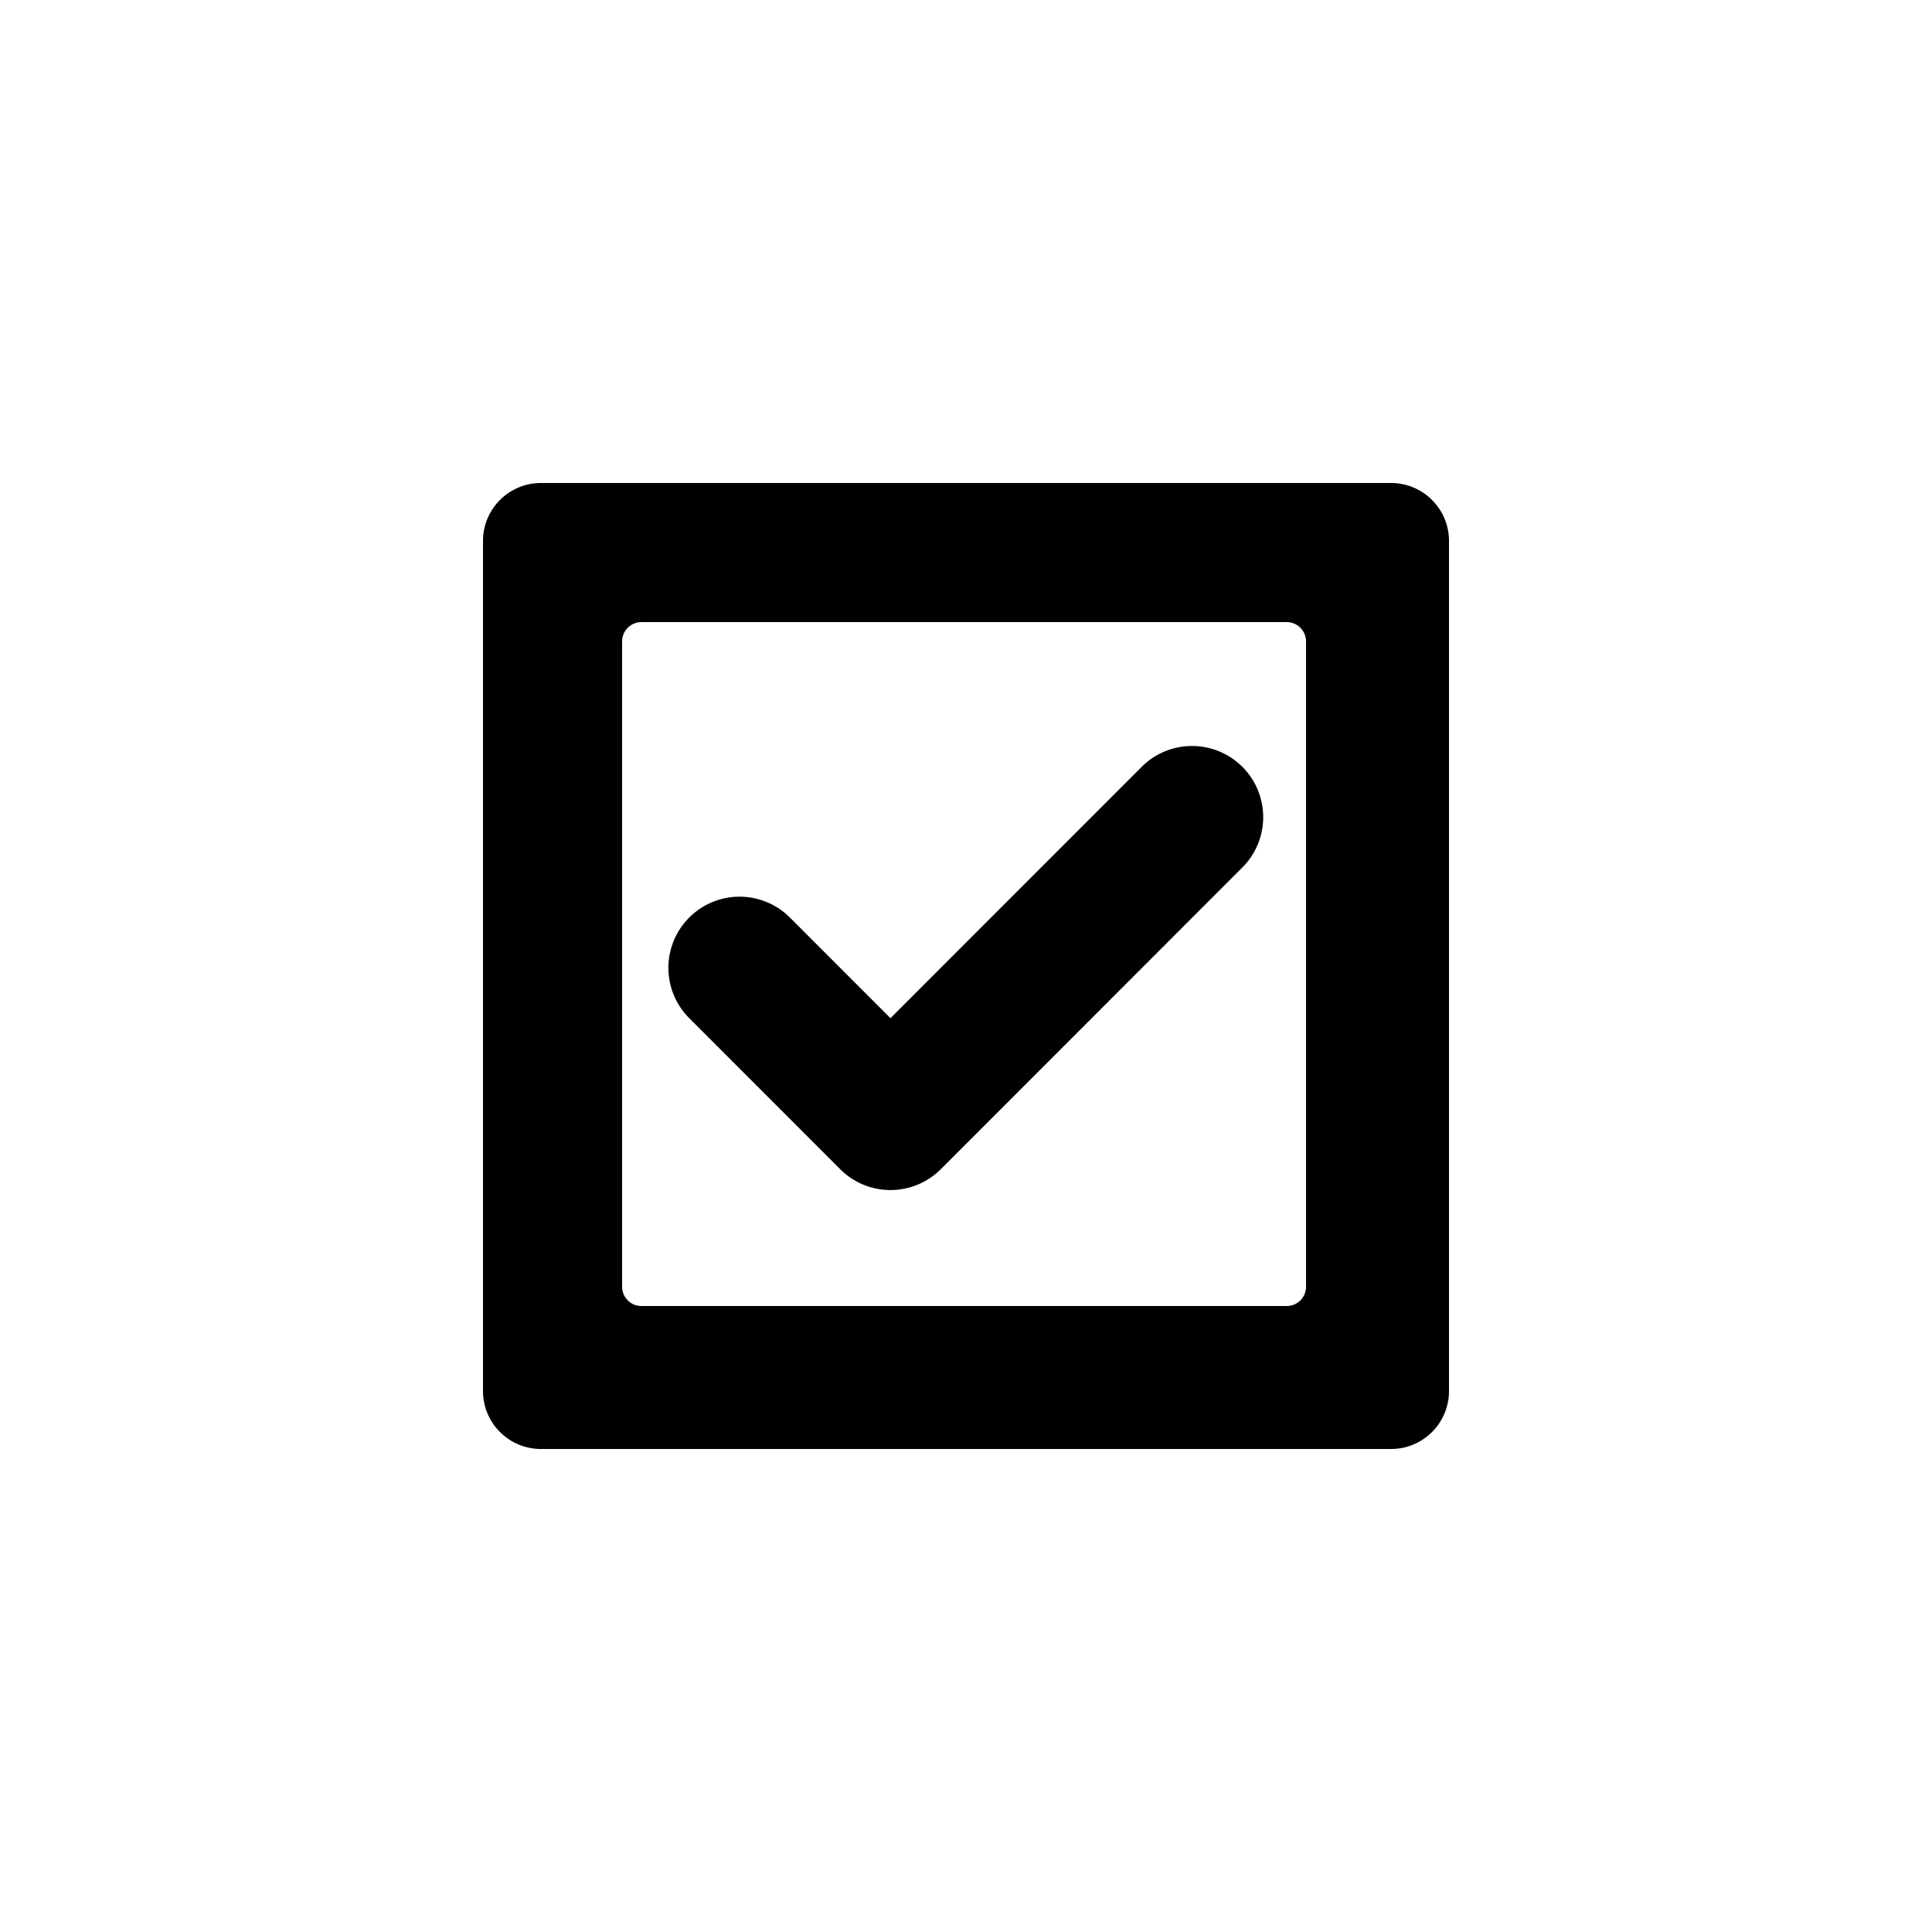 <svg xmlns="http://www.w3.org/2000/svg" width="100" height="100" viewBox="0 0 500 500">
<defs>
    <style>
      .cls-1 {
        fill-rule: evenodd;
      }
    </style>
  </defs>
  <path id="regular" class="cls-1" d="M360,375H140a15,15,0,0,1-15-15V140a15,15,0,0,1,15-15H360a15,15,0,0,1,15,15V360A15,15,0,0,1,360,375ZM338,166a5,5,0,0,0-5-5H166a5,5,0,0,0-5,5V333a5,5,0,0,0,5,5H333a5,5,0,0,0,5-5V166ZM243.476,302.589a18.406,18.406,0,0,1-26.039,0l-39.058-39.081a18.418,18.418,0,0,1,26.039-26.055l26.039,26.055,65.1-65.136a18.418,18.418,0,0,1,26.039,26.054Z"/>
</svg>
